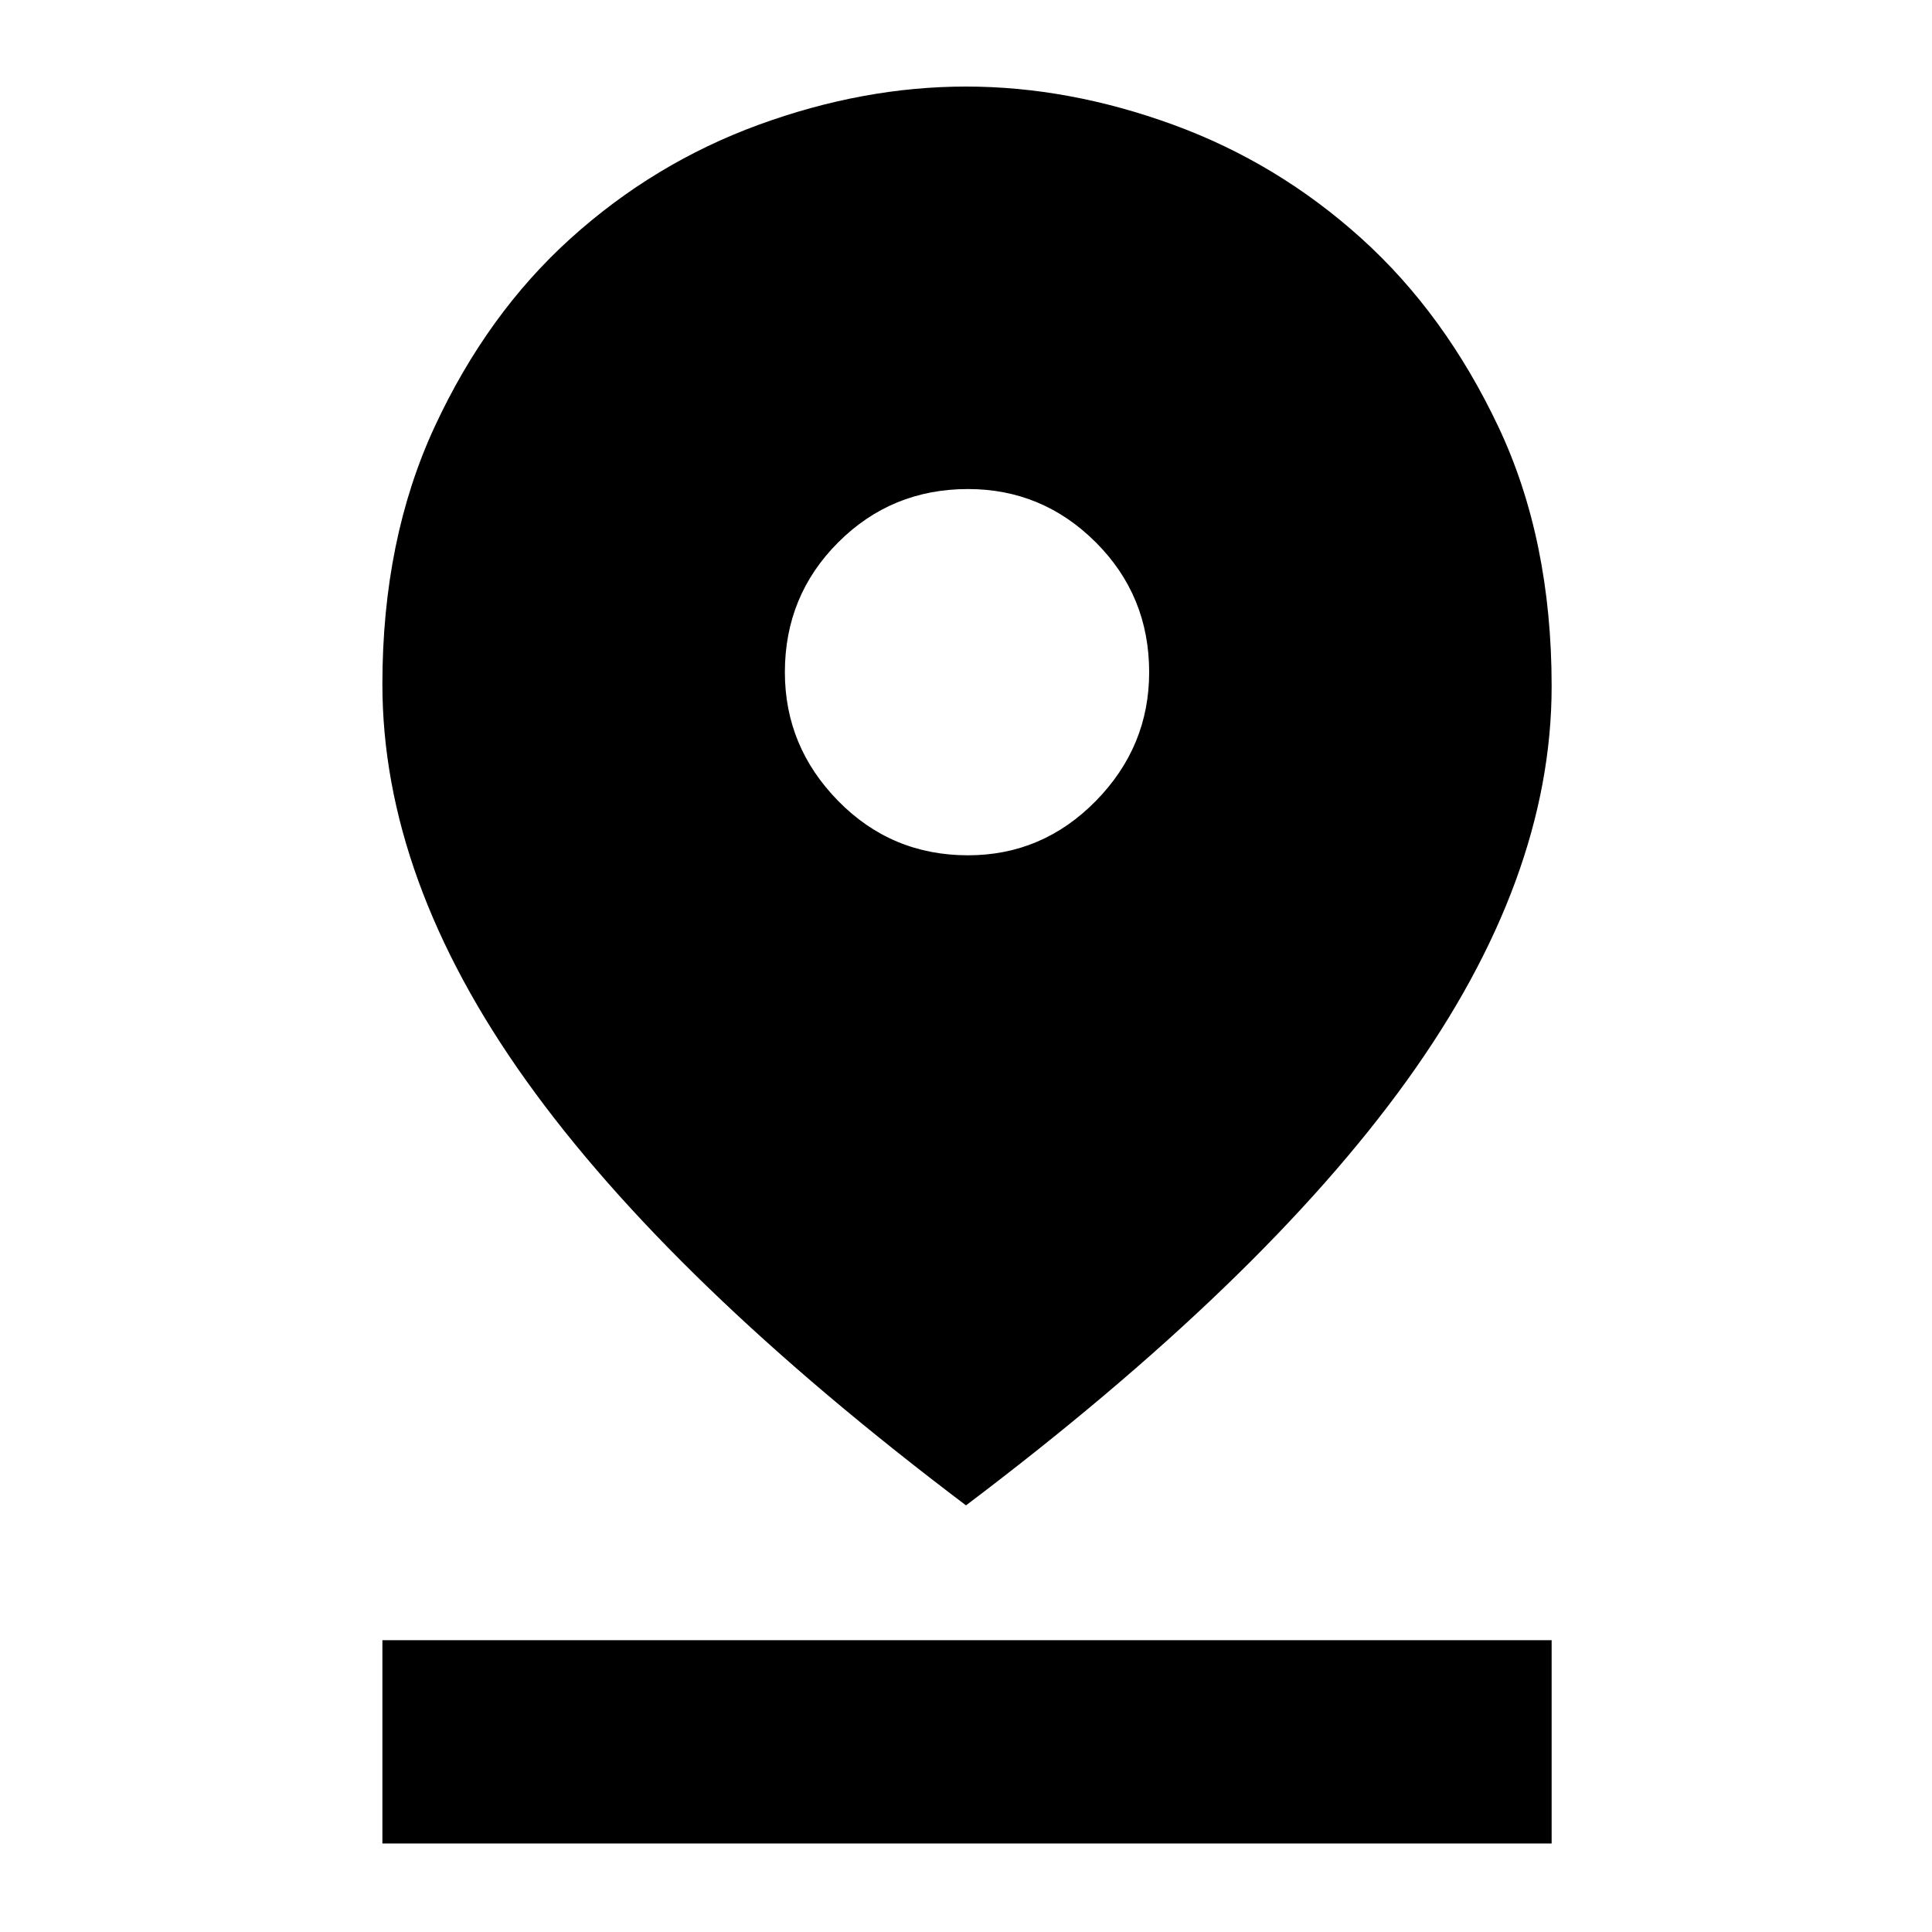 <svg xmlns="http://www.w3.org/2000/svg" height="40" width="40"><path d="M20 31.167Q13.875 26.542 10.896 22.375Q7.917 18.208 7.917 14.167Q7.917 11.167 9 8.833Q10.083 6.5 11.812 4.938Q13.542 3.375 15.708 2.583Q17.875 1.792 20 1.792Q22.125 1.792 24.292 2.583Q26.458 3.375 28.188 4.938Q29.917 6.5 31.021 8.833Q32.125 11.167 32.125 14.208Q32.125 18.208 29.125 22.375Q26.125 26.542 20 31.167ZM20.042 17.708Q21.583 17.708 22.688 16.583Q23.792 15.458 23.792 13.917Q23.792 12.333 22.688 11.229Q21.583 10.125 20.042 10.125Q18.458 10.125 17.354 11.229Q16.25 12.333 16.25 13.917Q16.25 15.458 17.354 16.583Q18.458 17.708 20.042 17.708ZM7.917 38.167V33.958H32.125V38.167Z"/></svg>